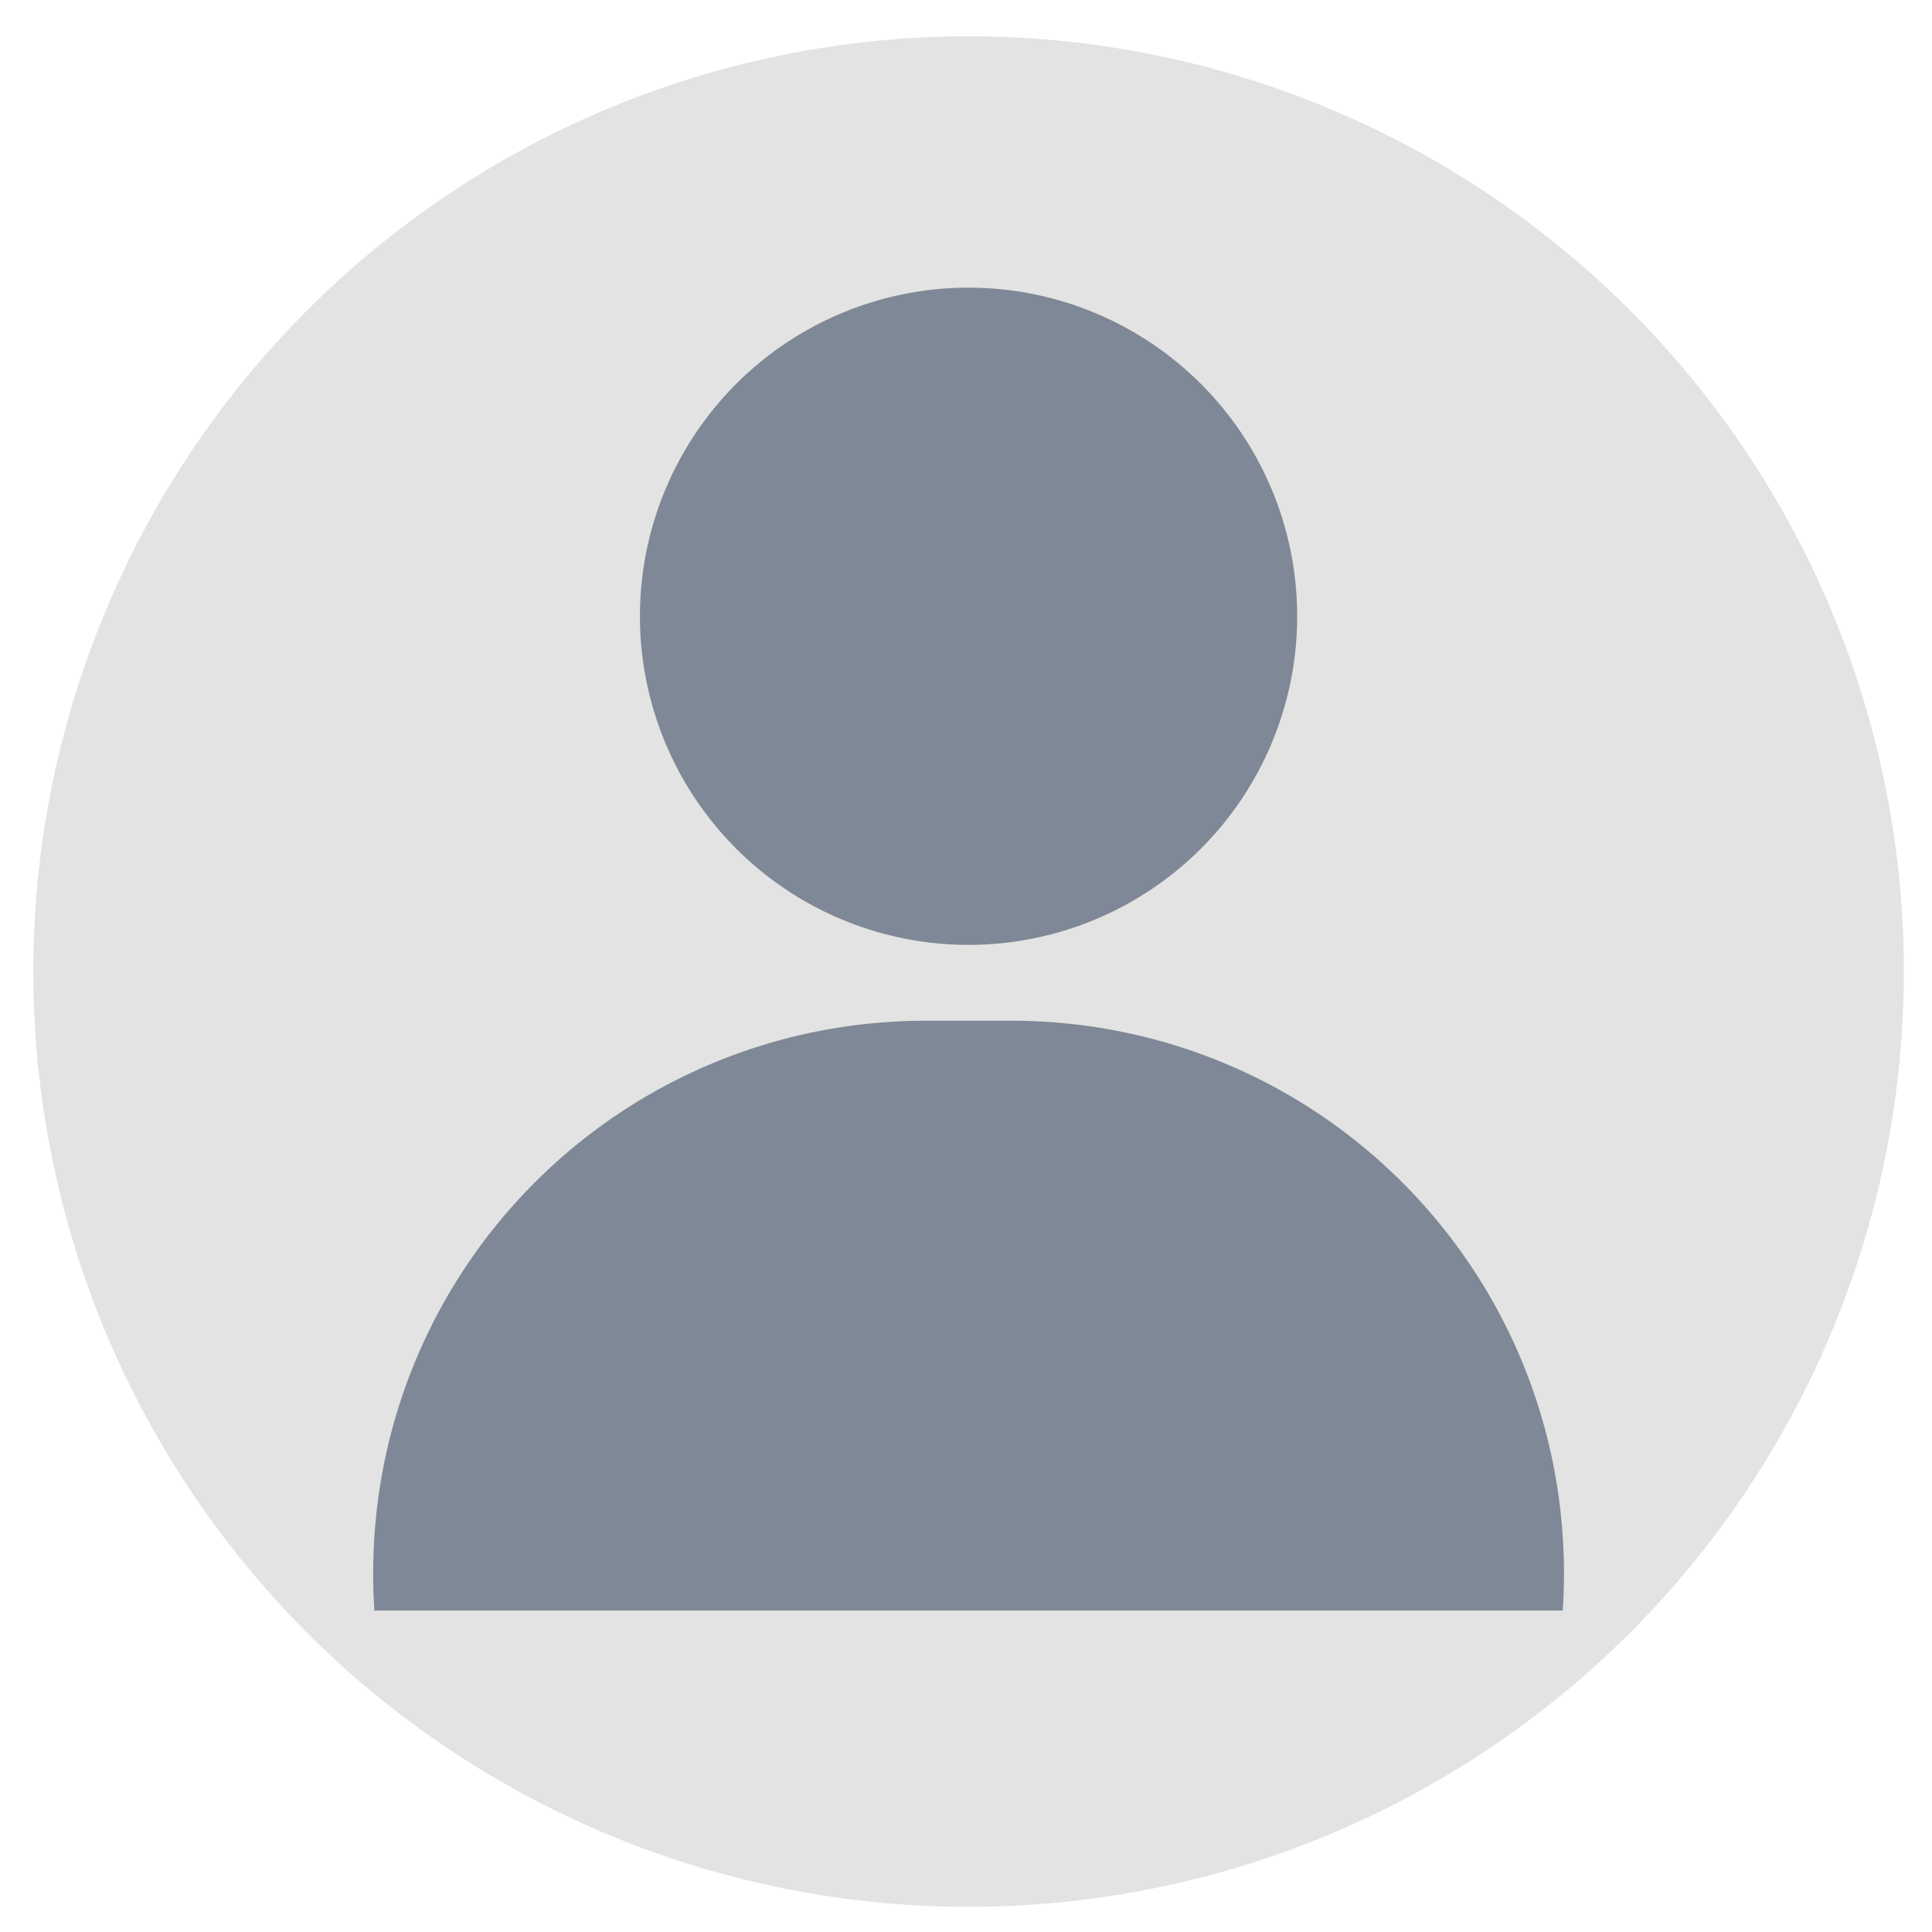 <?xml version="1.0" encoding="UTF-8" standalone="no"?>
<svg
   xmlns:dc="http://purl.org/dc/elements/1.1/"
   xmlns:cc="http://creativecommons.org/ns#"
   xmlns:rdf="http://www.w3.org/1999/02/22-rdf-syntax-ns#"
   xmlns:svg="http://www.w3.org/2000/svg"
   xmlns="http://www.w3.org/2000/svg"
   id="svg8"
   version="1.1"
   viewBox="0 0 91 91"
   height="91mm"
   width="91mm">
  <defs
     id="defs2" />
  <g
     id="layer1">
    <circle
       r="44.053"
       cy="45.762"
       cx="45.621"
       id="path850"
       style="fill:#e3e3e3;fill-opacity:1;stroke-width:5" />
    <path
       d="M 45.621,13.549 A 15.478,15.478 0 0 0 30.142,29.027 15.478,15.478 0 0 0 45.621,44.505 15.478,15.478 0 0 0 61.099,29.027 15.478,15.478 0 0 0 45.621,13.549 Z m -1.984,34.528 c -14.438,0 -26.061,11.623 -26.061,26.061 0,0.578 0.021,1.151 0.057,1.72 H 73.609 c 0.037,-0.569 0.057,-1.142 0.057,-1.72 0,-14.438 -11.623,-26.061 -26.061,-26.061 z"
       style="fill:#7f8896;fill-opacity:1;stroke-width:5"
       id="path835" />
  </g>
</svg>
